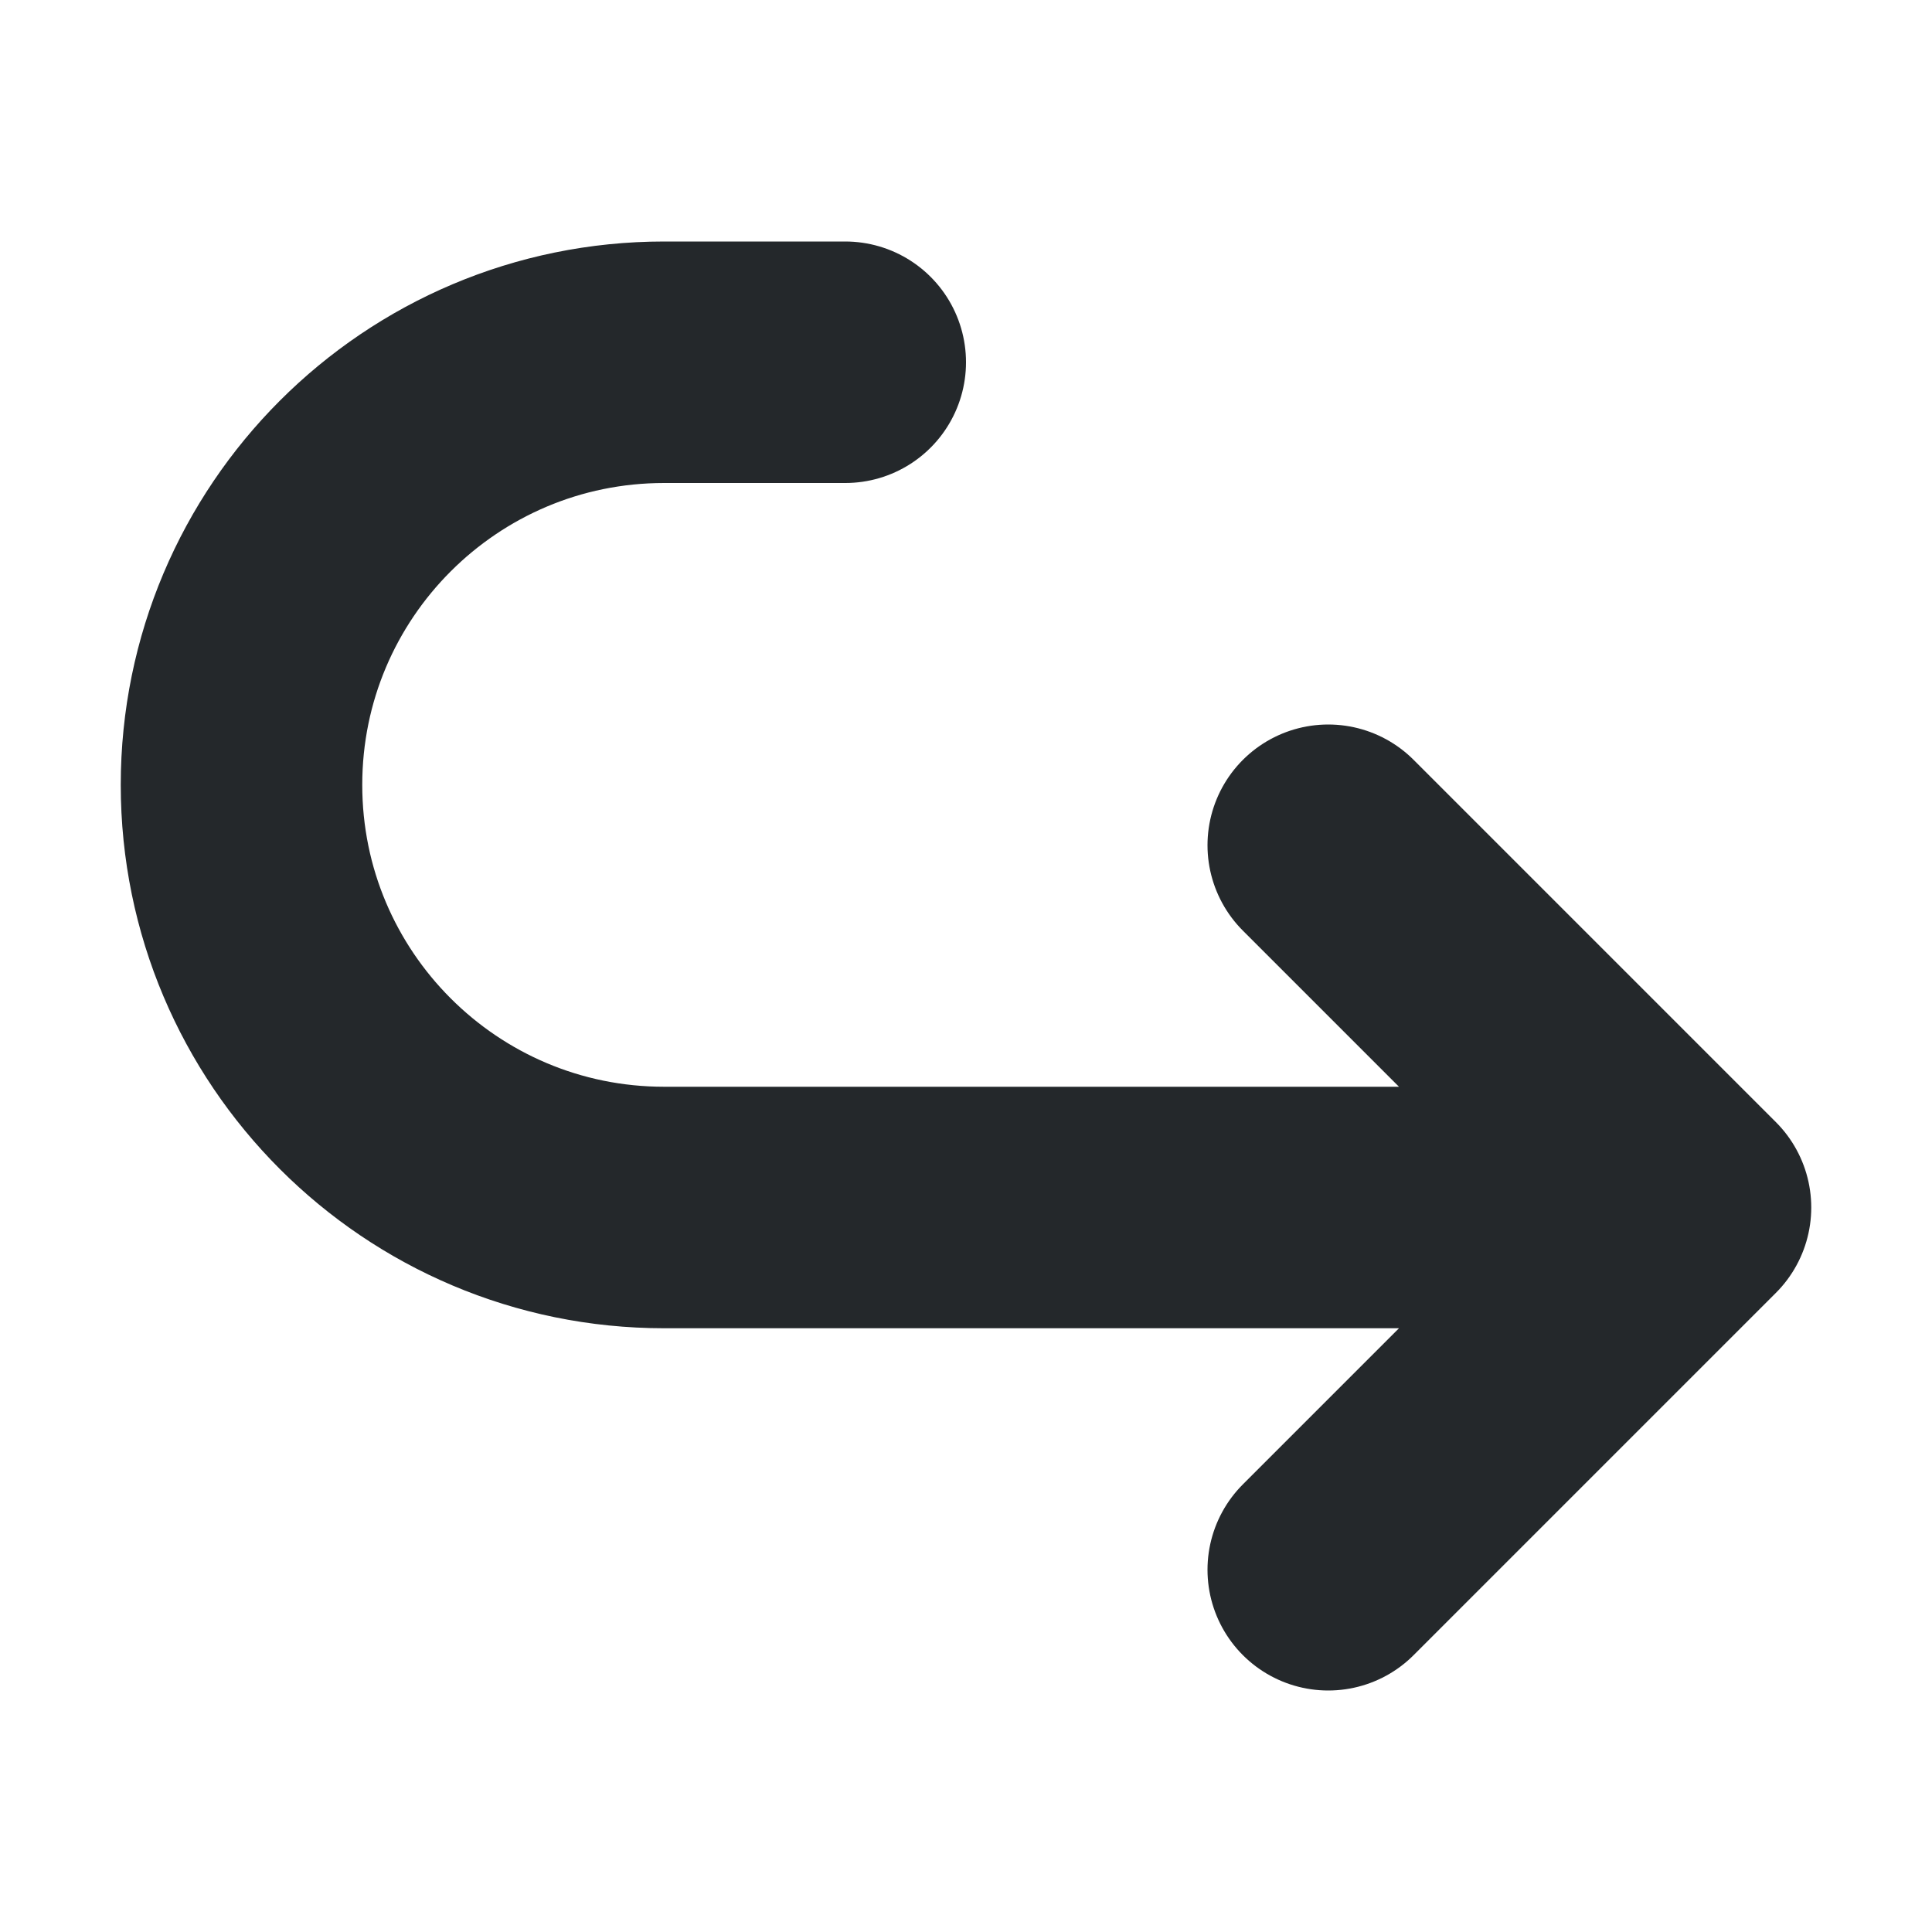 <svg width="16" height="16" viewBox="0 0 16 16" fill="none" xmlns="http://www.w3.org/2000/svg">
<path d="M11 13L14 10M14 10L11 7M14 10H5.5C3.567 10 2 8.433 2 6.5V6.5C2 4.567 3.567 3 5.5 3H7" stroke="#24282B" stroke-width="2" stroke-linecap="round" stroke-linejoin="round"/>
</svg>
